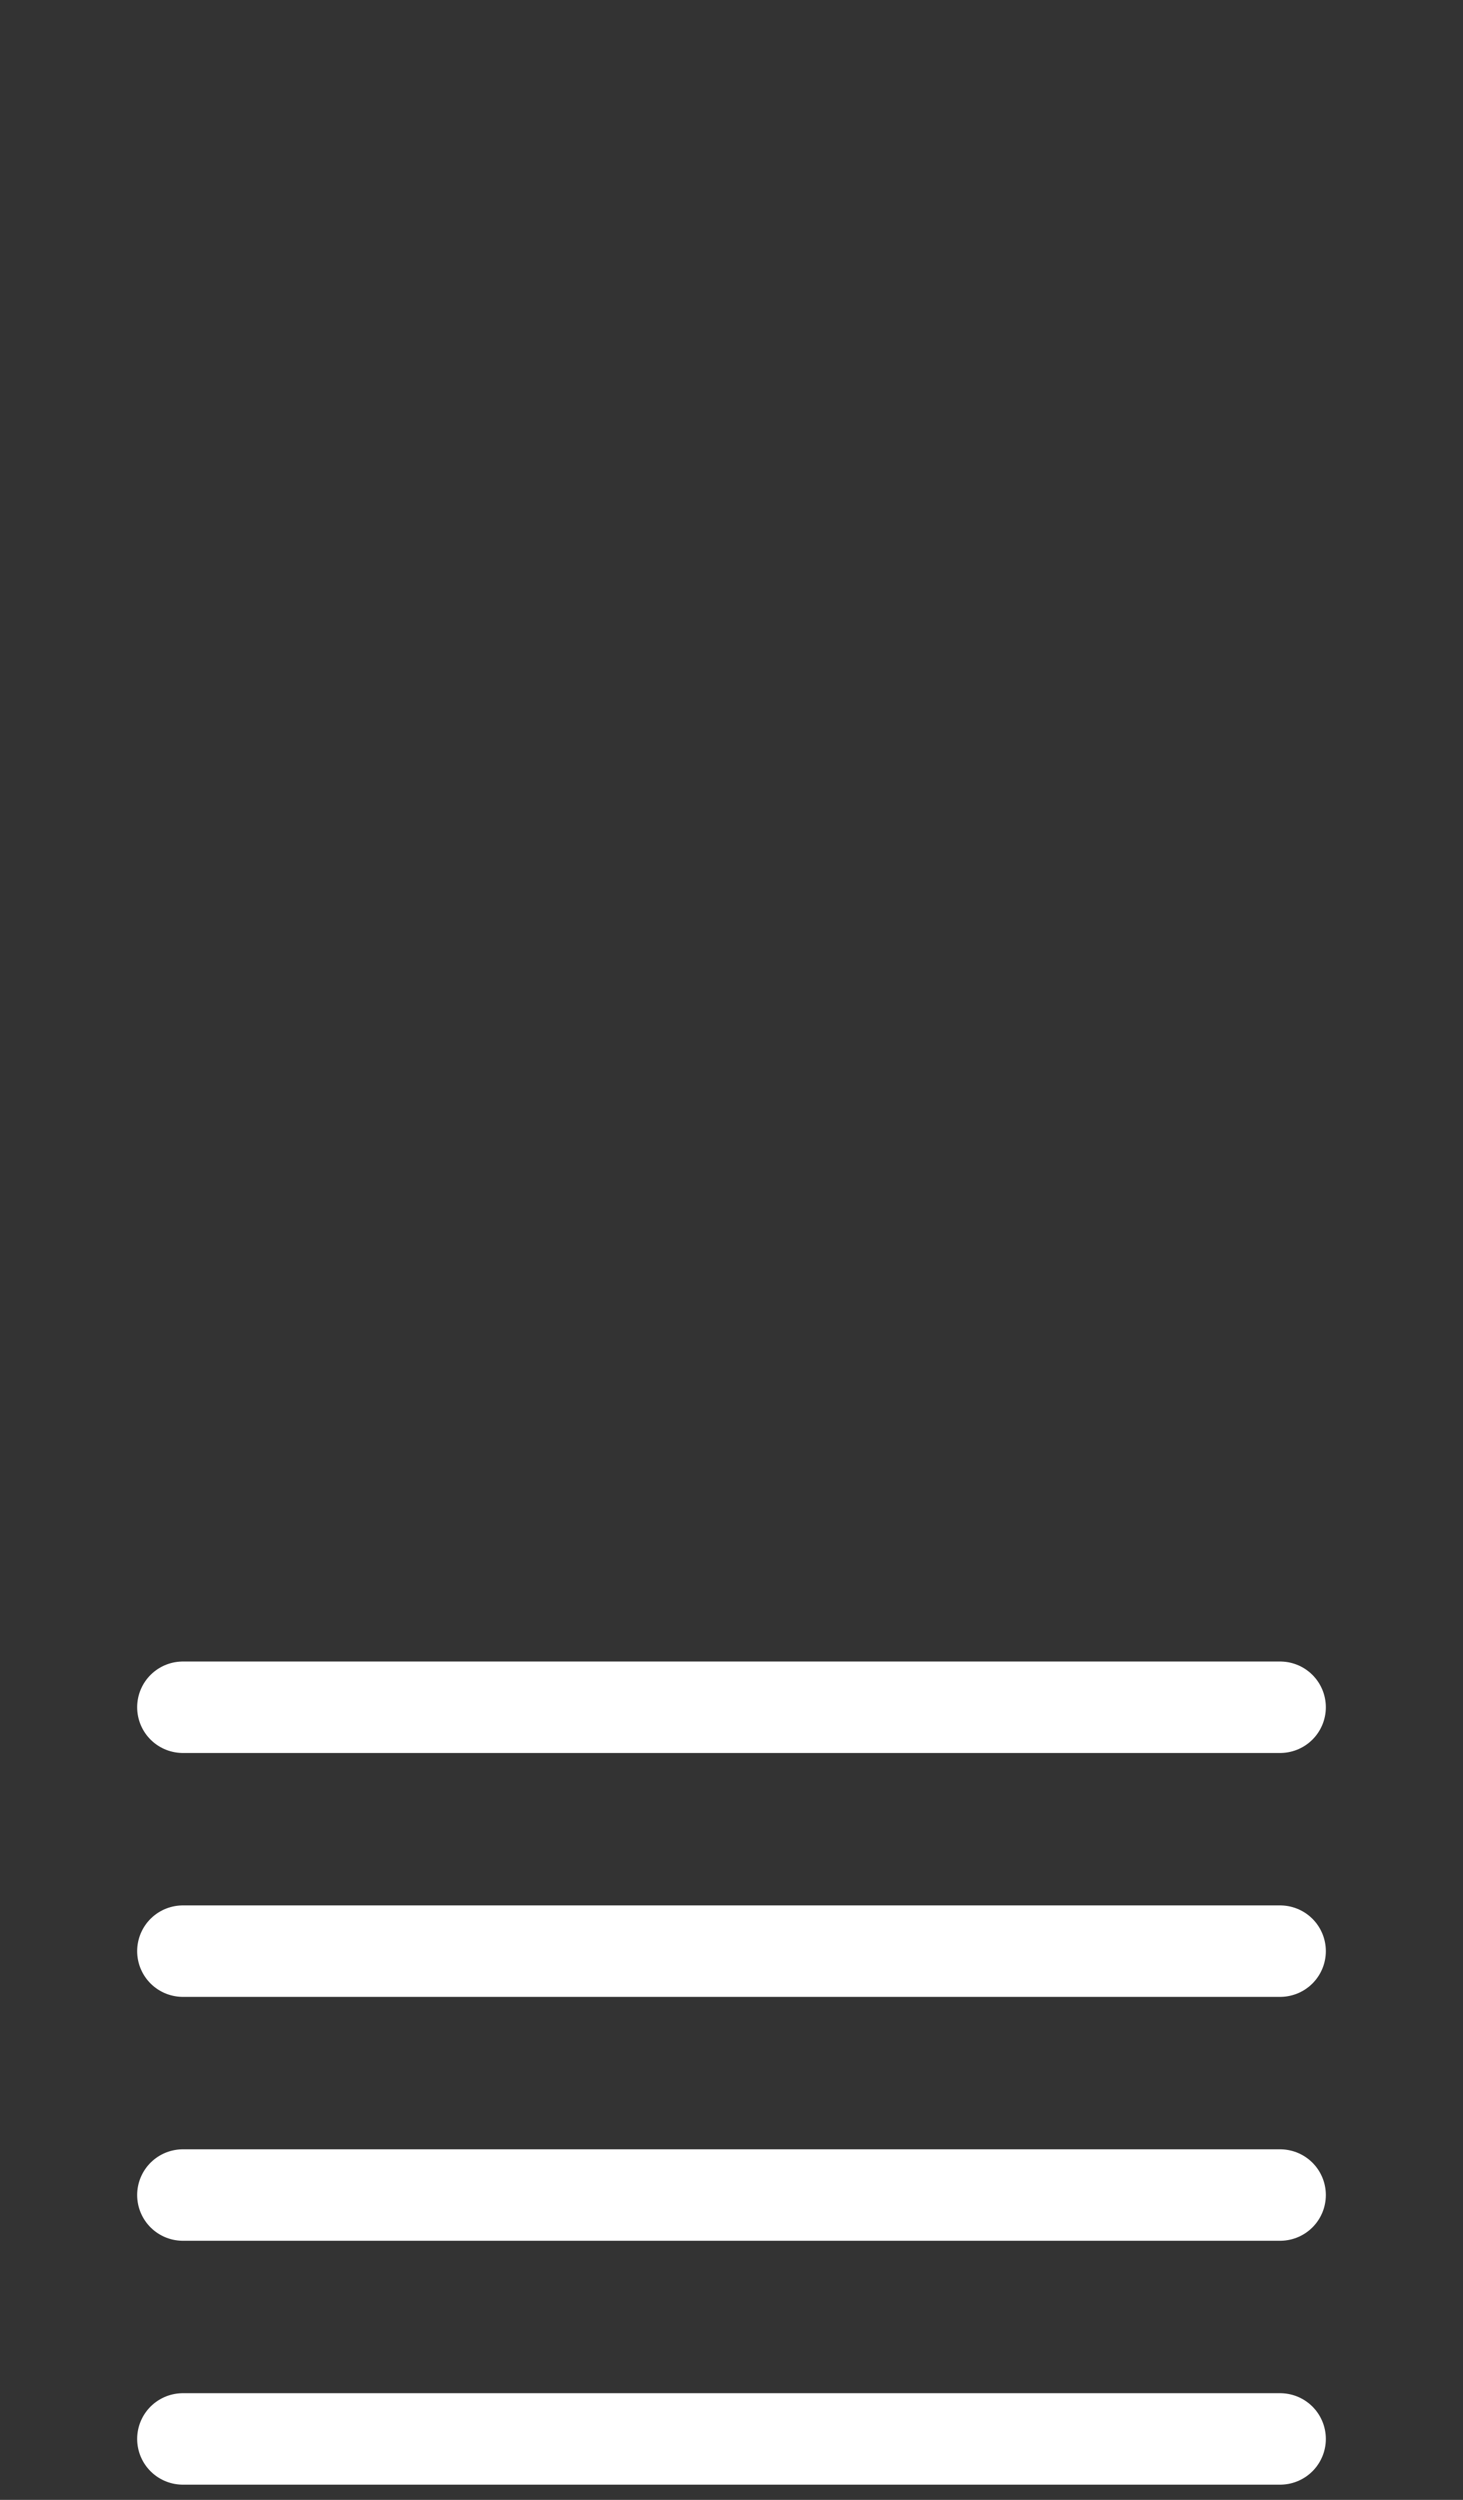 <svg width="24" height="41" viewBox="0 0 24 41" fill="none" xmlns="http://www.w3.org/2000/svg">
<rect x="0" y="0" width="24" height="41" fill="#333333" stroke="none"/>
<path d="M3 28H21" stroke="white" stroke-width="1.5" stroke-linecap="round"/>
<path d="M3 40H21" stroke="white" stroke-width="1.5" stroke-linecap="round"/>
<path d="M3 32H21" stroke="white" stroke-width="1.5" stroke-linecap="round"/>
<path d="M3 36H21" stroke="white" stroke-width="1.5" stroke-linecap="round"/>
</svg>
